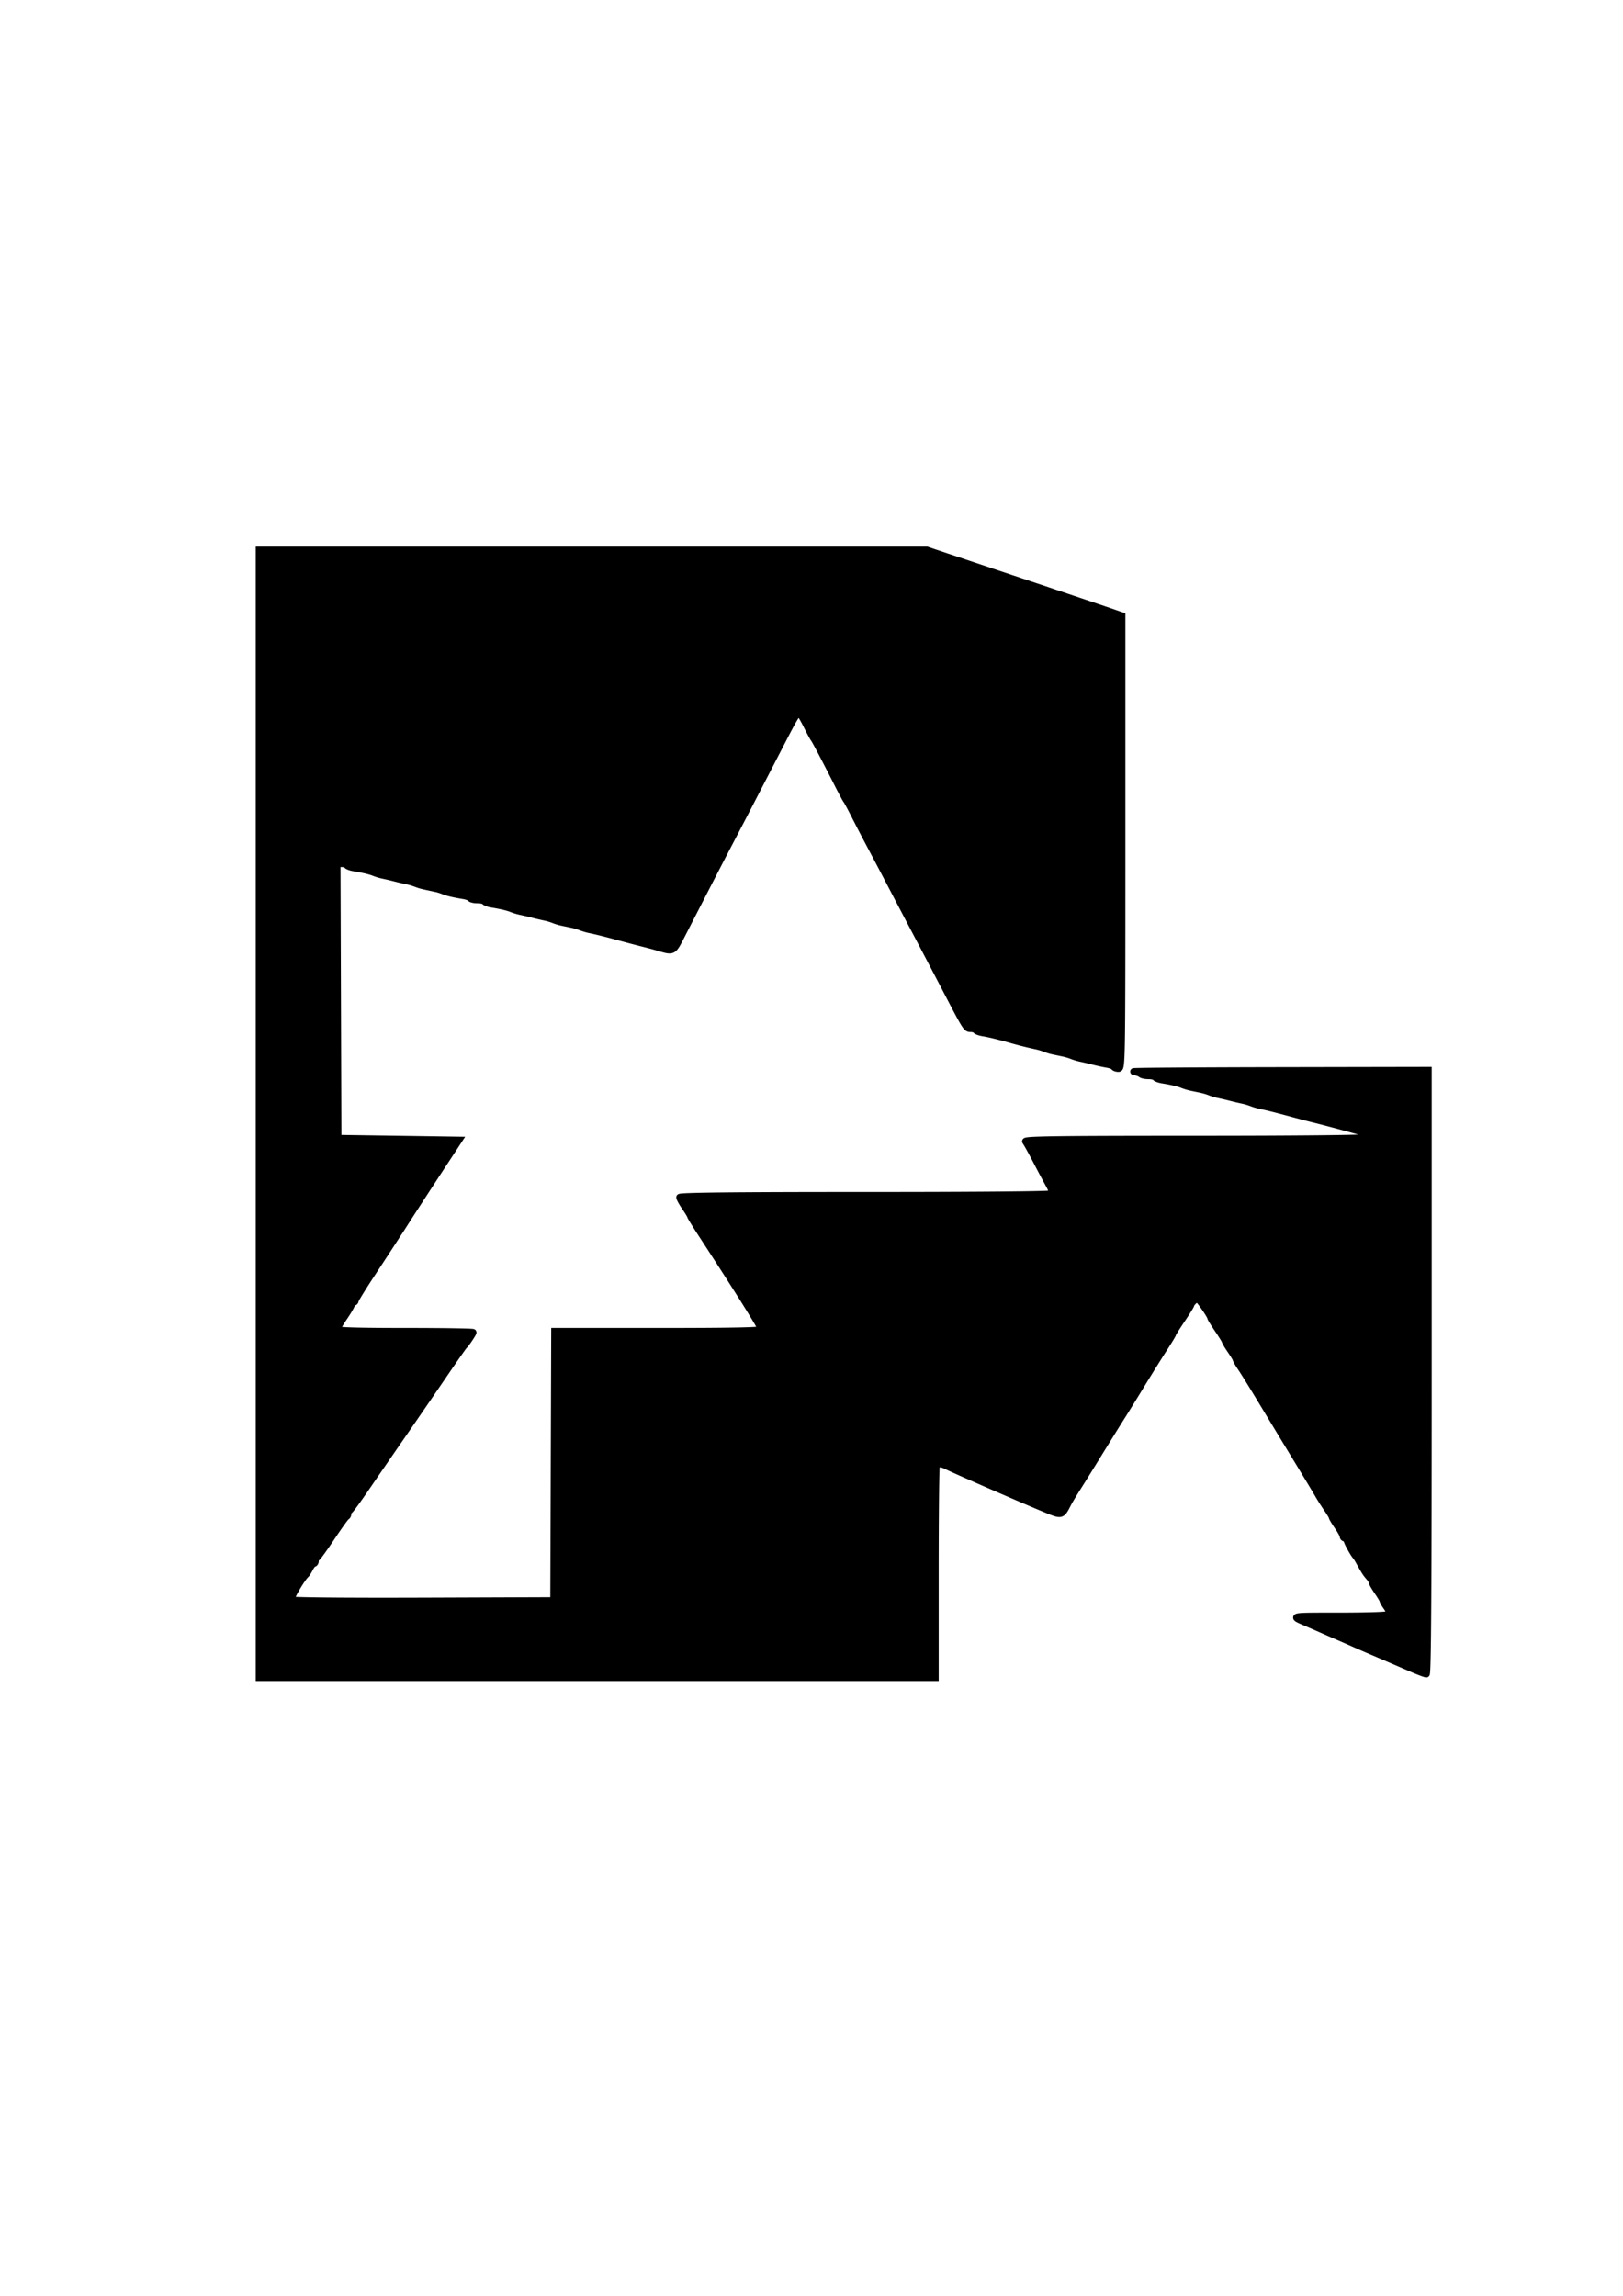 <svg xmlns="http://www.w3.org/2000/svg" width="210mm" height="297mm" viewBox="0 0 210 297"><path d="M33.533 144.09V71.15h86.354l10.941 3.663a2948.65 2948.65 0 0 1 12.642 4.252l1.7.59v29.285c0 28.833-.007 29.286-.455 29.286-.25 0-.514-.093-.584-.208-.071-.115-.473-.266-.894-.335-.42-.07-1.186-.235-1.702-.367a43.804 43.804 0 0 0-1.642-.387 7.668 7.668 0 0 1-1.173-.344c-.258-.11-.759-.26-1.114-.334l-1.29-.27a7.317 7.317 0 0 1-1.114-.334 7.67 7.67 0 0 0-1.172-.345 50.177 50.177 0 0 1-3.284-.828c-1.497-.424-2.755-.728-3.579-.864-.42-.07-.822-.22-.893-.335-.07-.114-.367-.208-.658-.208-.575 0-.595-.032-3.024-4.69-.773-1.484-2.462-4.703-3.754-7.154-1.291-2.45-2.926-5.564-3.633-6.919a747.508 747.508 0 0 0-2.472-4.69 272.534 272.534 0 0 1-2.138-4.105c-.522-1.032-1.006-1.929-1.074-1.993-.068-.065-.553-.962-1.077-1.994-1.678-3.305-3.024-5.86-3.15-5.98-.066-.065-.478-.83-.914-1.7-.436-.871-.87-1.584-.963-1.584-.296 0-.612.51-2.108 3.4l-3.458 6.685c-1.1 2.128-2.583 4.978-3.294 6.332-.712 1.355-2.136 4.099-3.164 6.098l-3.057 5.942c-1.311 2.549-1.107 2.438-3.324 1.802a55.225 55.225 0 0 0-1.759-.47c-.451-.11-1.665-.428-2.697-.707-2.29-.617-3.302-.872-4.221-1.062a7.668 7.668 0 0 1-1.173-.345 7.31 7.31 0 0 0-1.114-.334l-1.29-.27a7.304 7.304 0 0 1-1.114-.334 7.671 7.671 0 0 0-1.173-.345 37.692 37.692 0 0 1-1.524-.359 37.727 37.727 0 0 0-1.525-.359 7.666 7.666 0 0 1-1.172-.344c-.495-.21-1.373-.42-2.64-.63-.421-.069-.823-.22-.894-.334-.071-.115-.486-.209-.922-.209-.437 0-.852-.094-.922-.209-.071-.114-.473-.265-.894-.335-1.268-.21-2.146-.419-2.64-.629-.258-.11-.76-.26-1.114-.334l-1.29-.27a7.316 7.316 0 0 1-1.114-.334 7.67 7.67 0 0 0-1.173-.344 37.708 37.708 0 0 1-1.525-.36 37.74 37.74 0 0 0-1.524-.358 7.668 7.668 0 0 1-1.173-.345c-.494-.21-1.372-.42-2.64-.629-.42-.07-.823-.22-.894-.335-.07-.115-.387-.209-.703-.209h-.574l.06 17.766.06 17.766 7.822.117 7.82.117-2.543 3.877c-1.4 2.132-3.389 5.192-4.42 6.799a761.949 761.949 0 0 1-4.164 6.388c-1.257 1.907-2.286 3.57-2.286 3.697 0 .127-.106.23-.235.23a.242.242 0 0 0-.234.248c0 .136-.422.869-.938 1.628-.516.76-.939 1.493-.939 1.63 0 .168 2.783.247 8.795.247 4.838 0 8.795.063 8.795.14 0 .152-.944 1.547-1.176 1.736-.079.065-1.222 1.7-2.541 3.635a1699.98 1699.98 0 0 1-5.317 7.74 1986.254 1986.254 0 0 0-4.844 7.036c-1.058 1.548-2.01 2.85-2.114 2.892-.105.043-.19.22-.19.391 0 .172-.088.348-.196.391-.108.043-.97 1.24-1.915 2.658-.946 1.419-1.808 2.615-1.915 2.658-.108.043-.196.228-.196.41 0 .183-.088.333-.195.333-.107 0-.344.29-.527.645-.183.354-.393.697-.468.762-.559.485-2.103 3.133-1.928 3.308.125.125 7.177.188 17.086.153l16.873-.06.06-17.414.06-17.414h13.367c9.66 0 13.367-.073 13.367-.261 0-.3-3.143-5.321-7.654-12.226-.82-1.257-1.493-2.346-1.493-2.42 0-.075-.316-.596-.703-1.159-.387-.562-.704-1.135-.704-1.273 0-.177 7.12-.251 24.026-.251 14.66 0 24.078-.086 24.161-.22.075-.12-.09-.622-.368-1.114a152.806 152.806 0 0 1-1.66-3.114c-.635-1.222-1.268-2.356-1.405-2.522-.203-.244 3.874-.301 21.766-.304 13.168-.002 22.155-.092 22.361-.222.615-.39.545-.418-4.215-1.688-.967-.258-2.128-.558-2.58-.667-.451-.108-1.665-.425-2.697-.703-2.29-.618-3.301-.873-4.221-1.063a7.667 7.667 0 0 1-1.173-.344 7.67 7.67 0 0 0-1.173-.345 37.729 37.729 0 0 1-1.524-.359 37.726 37.726 0 0 0-1.524-.359 7.665 7.665 0 0 1-1.173-.345c-.258-.11-.76-.26-1.114-.334l-1.29-.27a7.302 7.302 0 0 1-1.114-.334c-.495-.21-1.373-.419-2.64-.629-.421-.07-.823-.22-.894-.335-.071-.115-.471-.208-.89-.208-.417 0-.86-.098-.982-.217-.123-.119-.54-.261-.926-.317-.387-.055 8.03-.116 18.703-.135l19.408-.035v39.05c0 27.858-.073 39.05-.254 39.05-.14 0-1.01-.329-1.935-.73a736.196 736.196 0 0 0-4.026-1.733l-1.7-.728c-.484-.207-1.302-.566-1.818-.797-.516-.23-1.308-.578-1.76-.771-.45-.194-1.348-.585-1.993-.87a293.36 293.36 0 0 0-1.993-.873c-2.438-1.051-2.676-.993 4.032-.998 3.942-.004 6.314-.093 6.406-.242.08-.13-.072-.542-.338-.916-.267-.373-.484-.75-.484-.835 0-.086-.317-.616-.704-1.179-.387-.562-.704-1.116-.704-1.23 0-.113-.184-.416-.41-.672-.385-.438-.562-.716-1.29-2.026-.161-.29-.346-.58-.41-.645-.232-.232-.97-1.533-1.097-1.935-.072-.226-.224-.41-.338-.41-.114 0-.207-.113-.207-.251s-.317-.712-.704-1.274c-.387-.562-.703-1.09-.703-1.173 0-.082-.304-.591-.676-1.131-.371-.54-.886-1.35-1.143-1.802-.258-.45-1.497-2.508-2.754-4.572a2209.14 2209.14 0 0 1-4.406-7.27c-1.166-1.935-2.42-3.96-2.786-4.499-.366-.539-.665-1.047-.665-1.13 0-.083-.317-.61-.704-1.173-.387-.562-.704-1.088-.704-1.169 0-.08-.422-.768-.938-1.528s-.938-1.441-.938-1.514c0-.265-1.53-2.465-1.717-2.469-.223-.005-.863.597-.863.81 0 .08-.527.927-1.172 1.883-.645.956-1.173 1.797-1.173 1.869 0 .072-.463.842-1.028 1.71-.566.87-1.9 3.006-2.966 4.747a419.2 419.2 0 0 1-2.462 3.987c-.556.87-2.377 3.8-3.934 6.333a340.96 340.96 0 0 1-1.903 3.049c-.531.838-1.102 1.788-1.268 2.11-.827 1.603-.762 1.59-3.033.65-3.05-1.264-11.059-4.753-12.583-5.483-.883-.423-1.23-.412-1.404.045-.079.204-.143 6.43-.143 13.837v13.466h-87.48Z" stroke="#000" stroke-width=".886"/></svg>